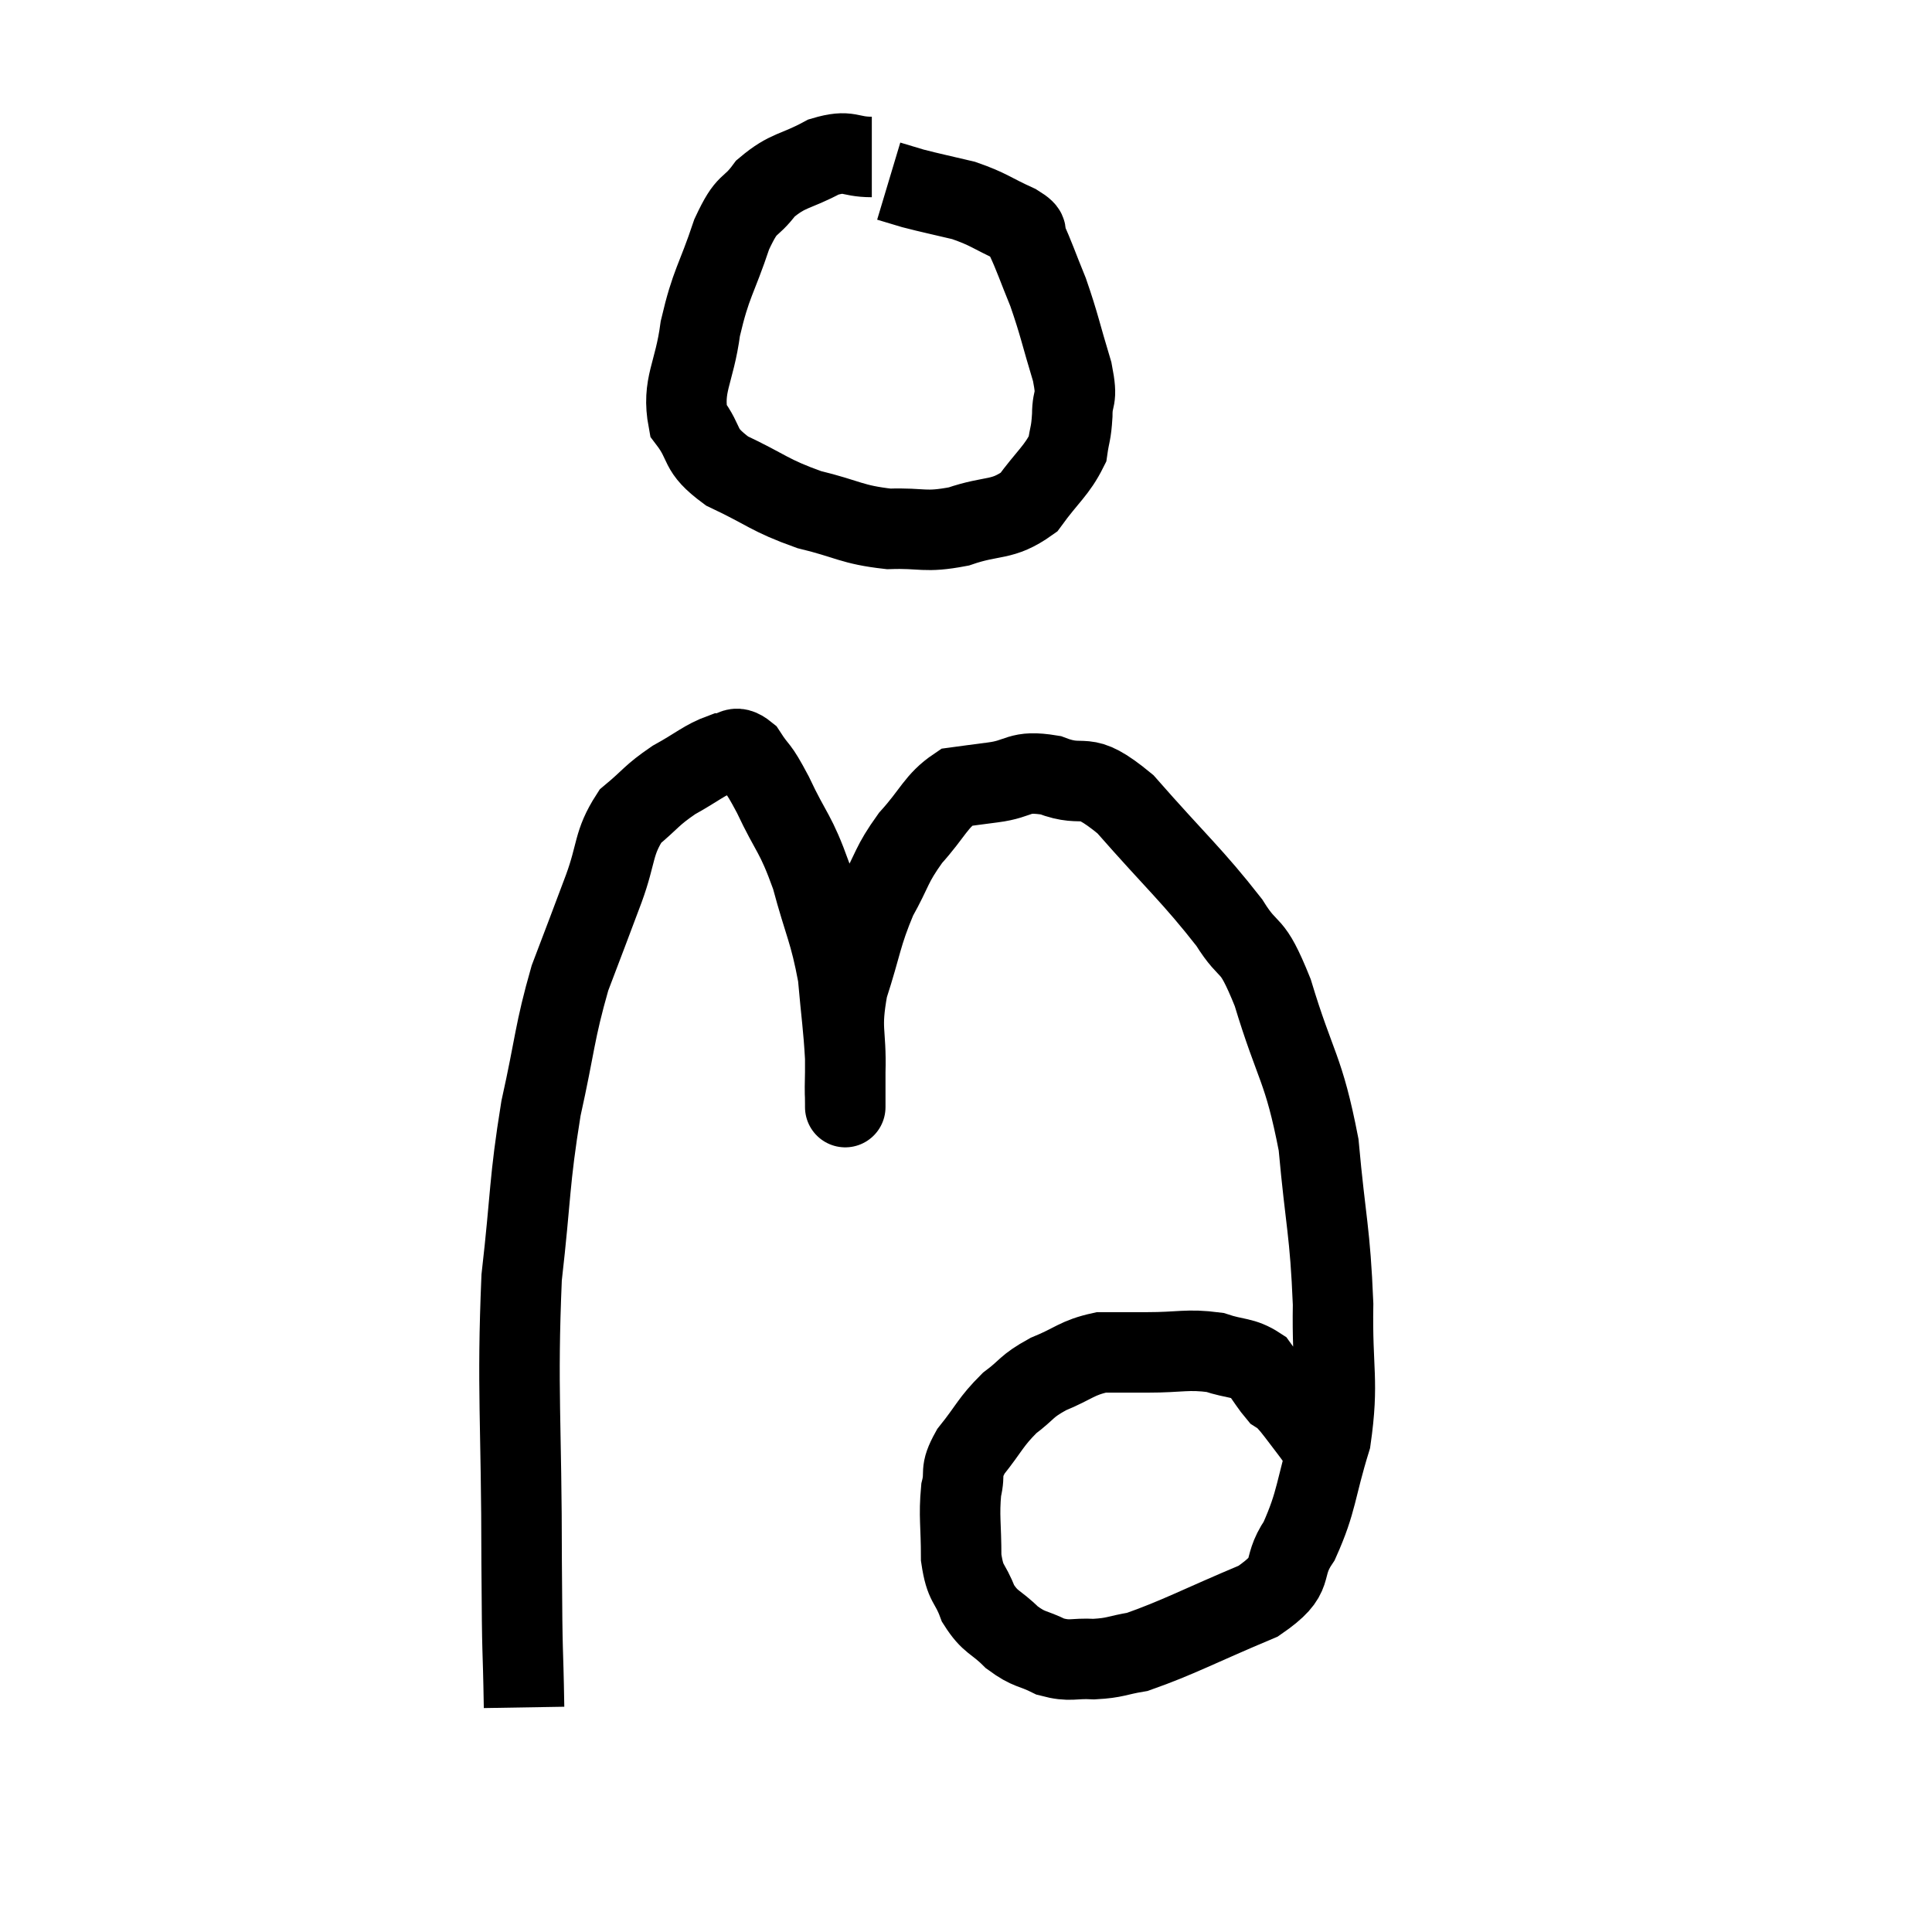 <svg width="48" height="48" viewBox="0 0 48 48" xmlns="http://www.w3.org/2000/svg"><path d="M 21.66 3.9 C 21.06 3.9, 21.12 3.705, 20.46 3.9 C 19.74 4.29, 19.59 4.2, 19.02 4.68 C 18.6 5.25, 18.585 4.95, 18.18 5.82 C 17.79 6.99, 17.67 7.005, 17.4 8.16 C 17.25 9.3, 16.935 9.555, 17.1 10.44 C 17.58 11.07, 17.31 11.145, 18.06 11.7 C 19.08 12.18, 19.095 12.3, 20.1 12.66 C 21.09 12.9, 21.15 13.035, 22.08 13.14 C 22.95 13.11, 22.95 13.245, 23.82 13.08 C 24.69 12.78, 24.885 12.96, 25.56 12.48 C 26.04 11.82, 26.25 11.7, 26.52 11.16 C 26.58 10.74, 26.61 10.8, 26.64 10.32 C 26.64 9.78, 26.79 10.005, 26.64 9.24 C 26.34 8.25, 26.325 8.085, 26.04 7.26 C 25.77 6.6, 25.695 6.36, 25.5 5.94 C 25.38 5.76, 25.65 5.82, 25.26 5.58 C 24.6 5.28, 24.585 5.205, 23.94 4.98 C 23.31 4.83, 23.145 4.8, 22.68 4.68 C 22.38 4.59, 22.23 4.545, 22.08 4.5 C 22.08 4.5, 22.08 4.5, 22.08 4.5 L 22.08 4.5" fill="none" stroke="black" stroke-width="2"></path><path d="M 13.02 42.42 C 12.99 40.62, 12.975 41.49, 12.96 38.82 C 12.96 35.28, 12.84 34.56, 12.96 31.74 C 13.2 29.64, 13.14 29.4, 13.44 27.54 C 13.8 25.92, 13.77 25.665, 14.16 24.3 C 14.58 23.19, 14.625 23.085, 15 22.08 C 15.33 21.18, 15.225 20.955, 15.66 20.28 C 16.2 19.83, 16.17 19.77, 16.74 19.38 C 17.34 19.05, 17.49 18.885, 17.94 18.72 C 18.24 18.72, 18.225 18.465, 18.54 18.72 C 18.87 19.23, 18.795 18.975, 19.2 19.74 C 19.68 20.76, 19.755 20.655, 20.16 21.78 C 20.49 23.01, 20.61 23.115, 20.82 24.24 C 20.91 25.26, 20.955 25.485, 21 26.28 C 21 26.85, 21 27.135, 21 27.42 C 21 27.42, 21 27.42, 21 27.42 C 21 27.42, 21 27.615, 21 27.42 C 21 27.03, 20.985 27.36, 21 26.64 C 21.03 25.59, 20.865 25.62, 21.06 24.54 C 21.42 23.43, 21.39 23.25, 21.78 22.32 C 22.2 21.57, 22.125 21.51, 22.62 20.82 C 23.19 20.19, 23.25 19.905, 23.76 19.56 C 24.21 19.5, 24.075 19.515, 24.66 19.44 C 25.38 19.35, 25.275 19.125, 26.1 19.26 C 27.03 19.62, 26.85 19.065, 27.96 19.98 C 29.25 21.45, 29.625 21.75, 30.54 22.92 C 31.08 23.79, 31.065 23.28, 31.62 24.66 C 32.19 26.55, 32.385 26.505, 32.76 28.44 C 32.94 30.42, 33.045 30.57, 33.12 32.4 C 33.09 34.08, 33.27 34.29, 33.06 35.76 C 32.67 37.02, 32.73 37.275, 32.28 38.28 C 31.77 39.03, 32.265 39.09, 31.26 39.78 C 29.76 40.41, 29.28 40.68, 28.26 41.04 C 27.72 41.13, 27.72 41.19, 27.18 41.22 C 26.64 41.19, 26.61 41.295, 26.1 41.16 C 25.62 40.92, 25.59 41.01, 25.14 40.68 C 24.72 40.26, 24.615 40.335, 24.3 39.84 C 24.09 39.27, 23.985 39.405, 23.88 38.7 C 23.88 37.86, 23.82 37.68, 23.88 37.02 C 24 36.54, 23.82 36.6, 24.12 36.06 C 24.6 35.46, 24.6 35.34, 25.08 34.86 C 25.56 34.5, 25.47 34.455, 26.04 34.14 C 26.7 33.87, 26.745 33.735, 27.36 33.6 C 27.93 33.6, 27.795 33.6, 28.5 33.6 C 29.34 33.6, 29.49 33.51, 30.18 33.6 C 30.72 33.78, 30.87 33.705, 31.26 33.96 C 31.5 34.29, 31.575 34.425, 31.74 34.62 C 31.83 34.68, 31.8 34.62, 31.92 34.74 C 32.07 34.92, 32.01 34.83, 32.22 35.1 C 32.49 35.46, 32.535 35.505, 32.76 35.82 C 32.94 36.09, 33.03 36.225, 33.12 36.36 L 33.12 36.36" fill="none" stroke="black" stroke-width="2"></path></svg>